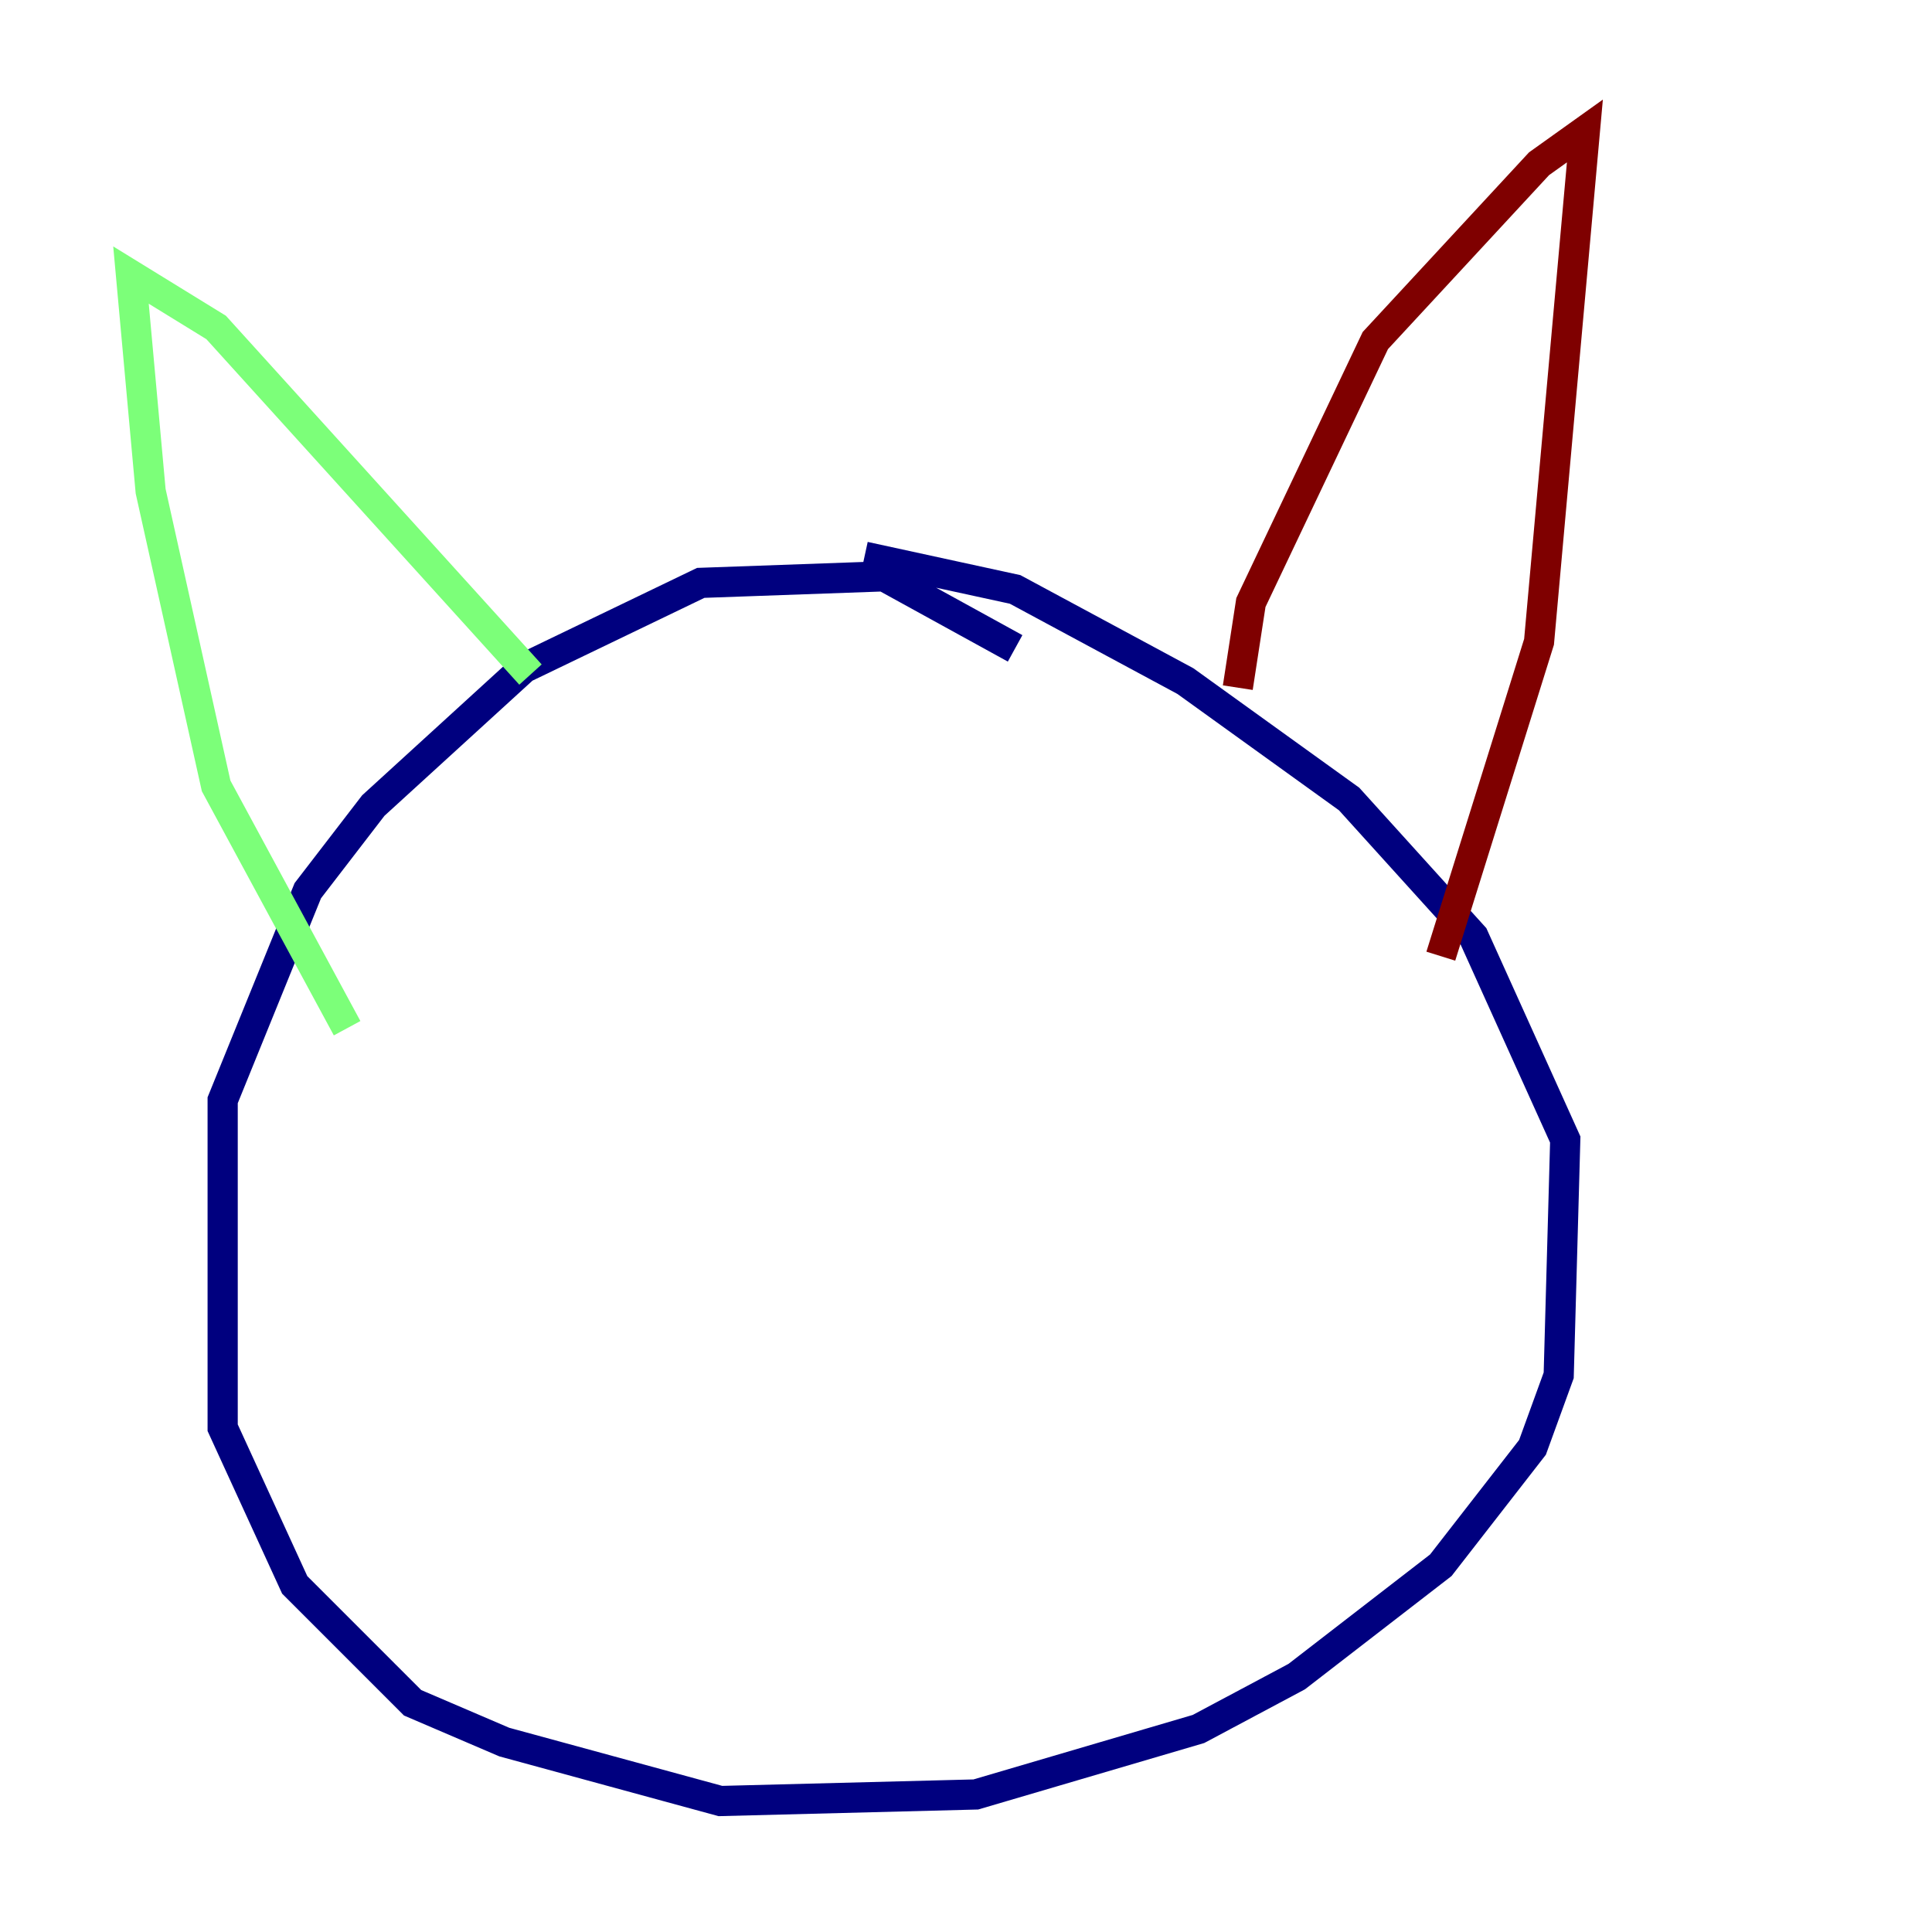 <?xml version="1.0" encoding="utf-8" ?>
<svg baseProfile="tiny" height="128" version="1.2" viewBox="0,0,128,128" width="128" xmlns="http://www.w3.org/2000/svg" xmlns:ev="http://www.w3.org/2001/xml-events" xmlns:xlink="http://www.w3.org/1999/xlink"><defs /><polyline fill="none" points="67.254,42.956 58.576,38.183 46.427,38.617 34.712,44.258 24.732,53.37 20.393,59.01 14.752,72.895 14.752,94.59 19.525,105.003 27.336,112.814 33.41,115.417 47.729,119.322 64.651,118.888 79.403,114.549 85.912,111.078 95.458,103.702 101.532,95.891 103.268,91.119 103.702,75.498 97.627,62.047 89.383,52.936 78.536,45.125 67.254,39.051 57.275,36.881" stroke="#00007f" stroke-width="2" /><polyline fill="none" points="35.146,44.691 14.319,21.695 8.678,18.224 9.98,32.542 14.319,52.068 22.997,68.122" stroke="#7cff79" stroke-width="2" /><polyline fill="none" points="82.007,45.559 82.875,39.919 91.119,22.563 101.966,10.848 105.003,8.678 101.966,42.522 95.458,63.349" stroke="#7f0000" stroke-width="2" /></svg>